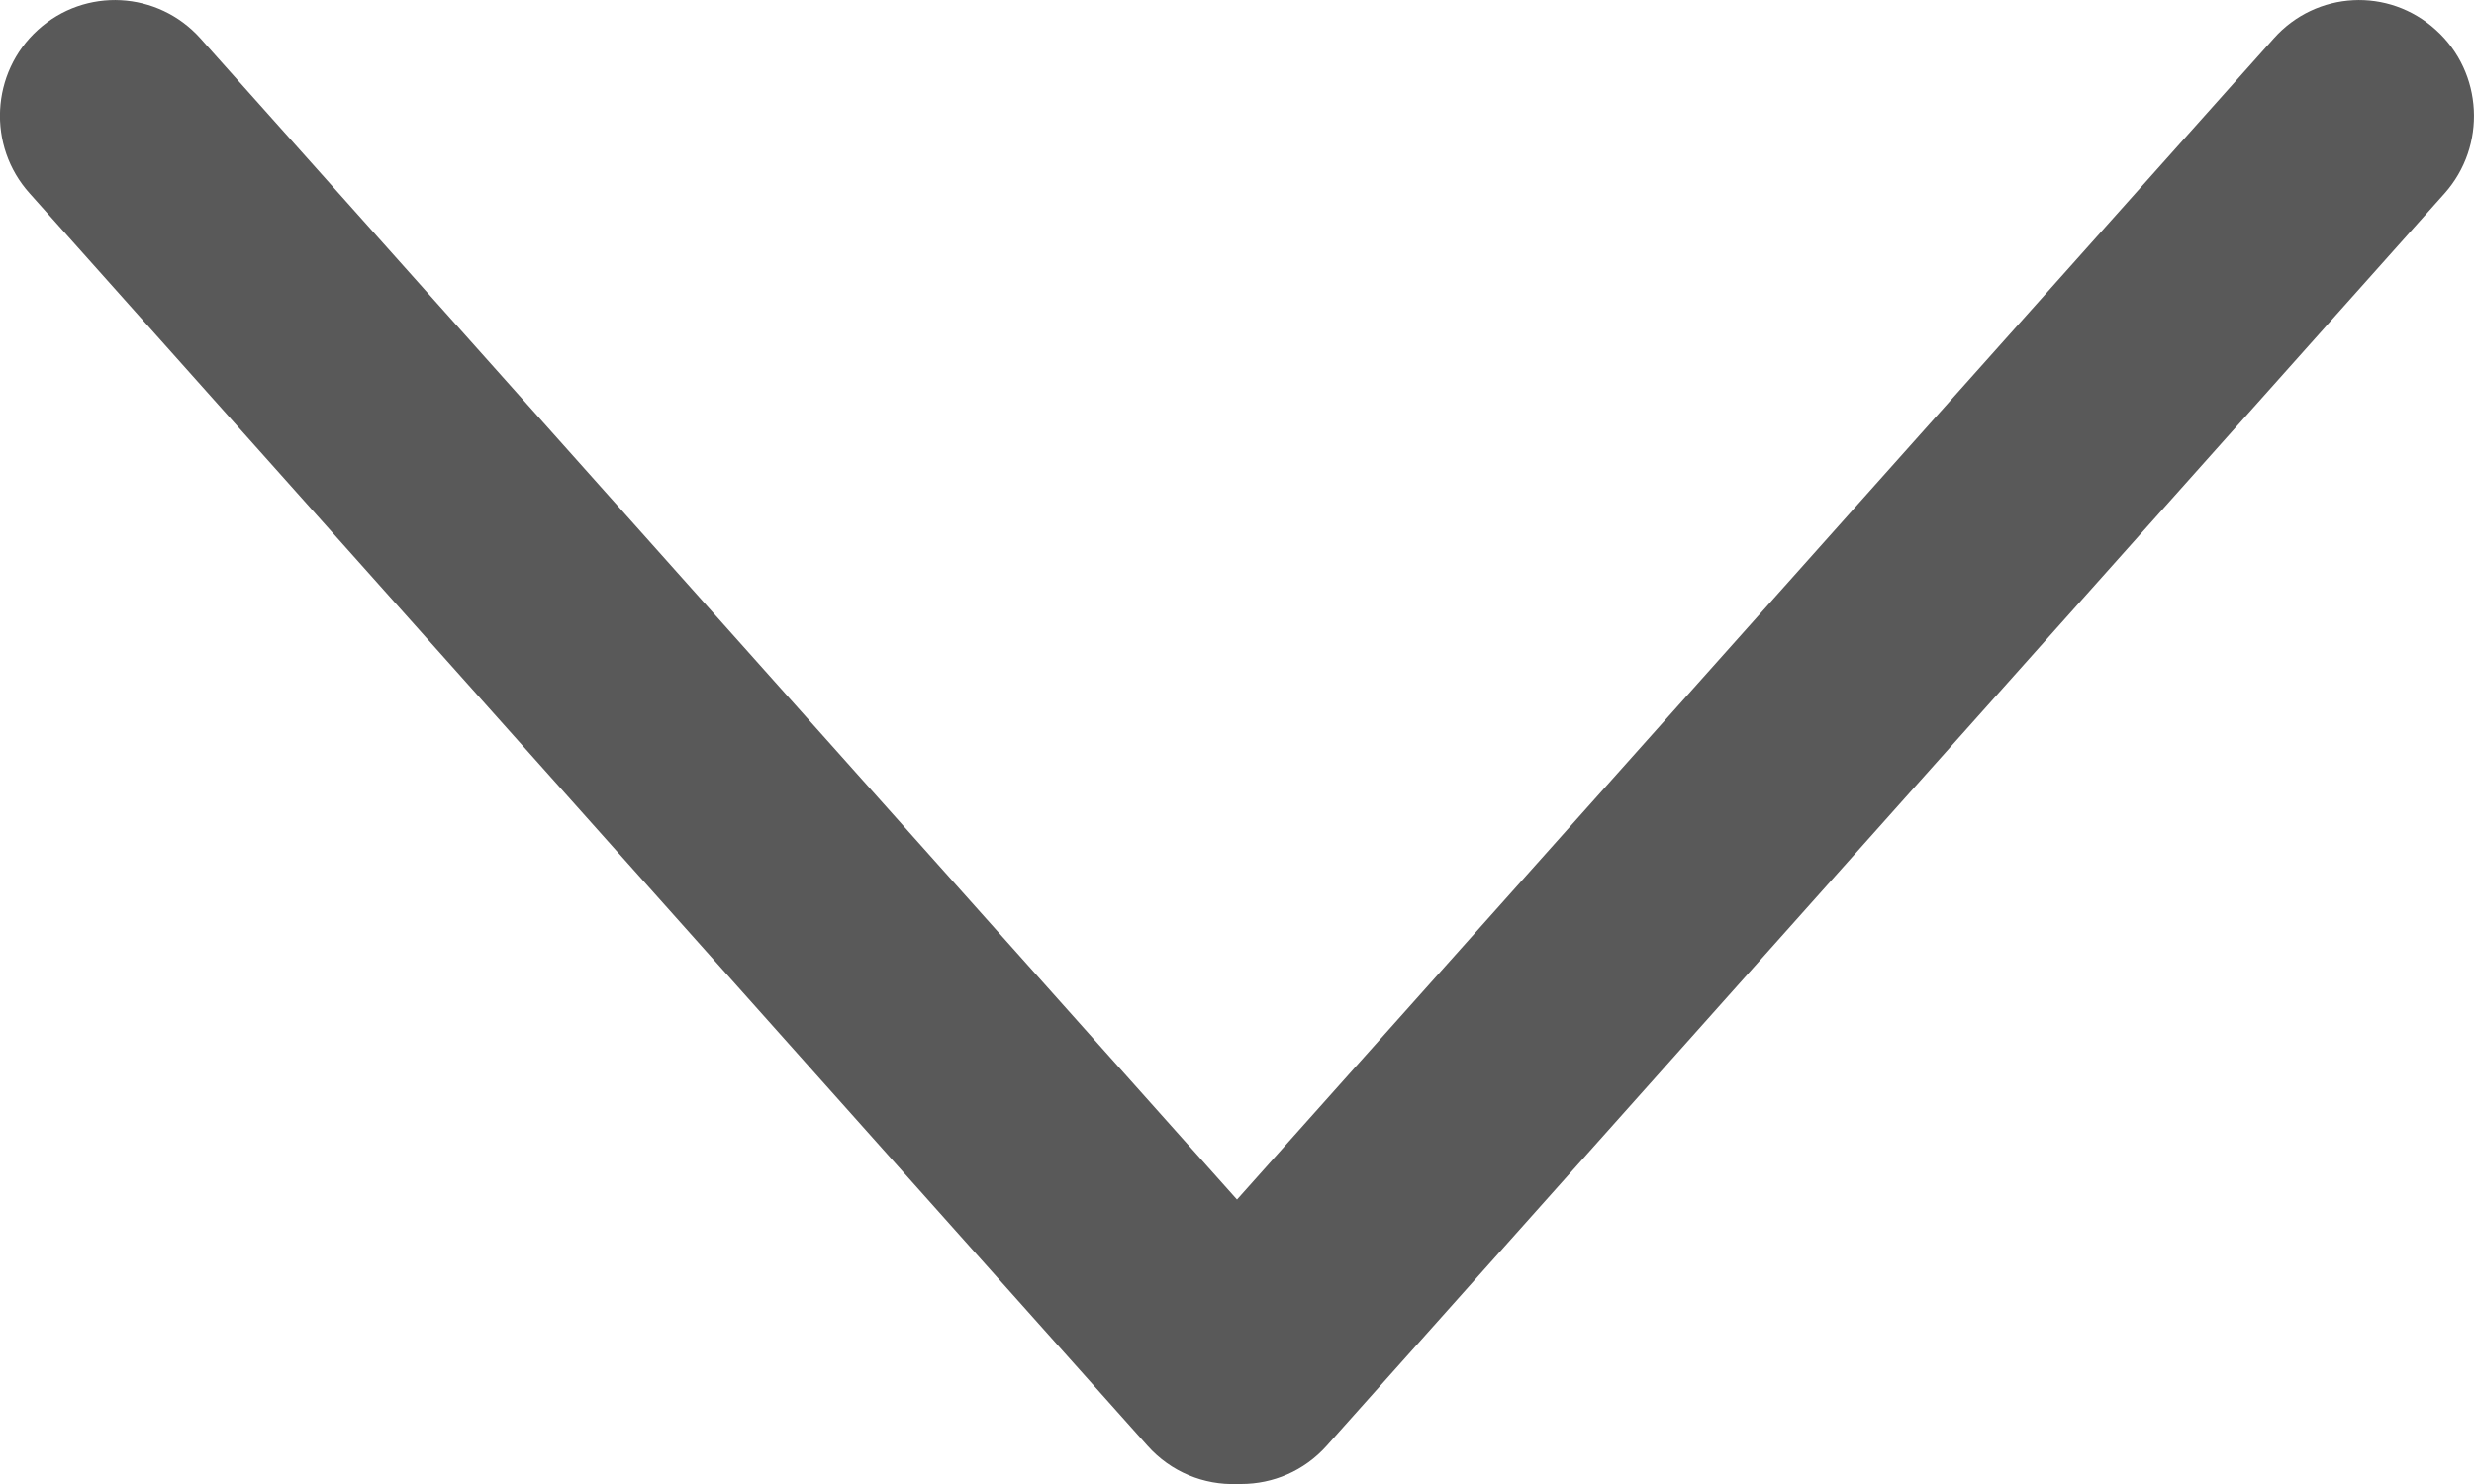 ﻿<?xml version="1.0" encoding="utf-8"?>
<svg version="1.1" xmlns:xlink="http://www.w3.org/1999/xlink" width="10px" height="6px" xmlns="http://www.w3.org/2000/svg">
  <g transform="matrix(1 0 0 1 -264 -889 )">
    <path d="M 5.017 6  C 5.012 6  5.006 6  5 6  C 4.867 6.005  4.733 5.952  4.638 5.845  C 4.638 5.845  0.12 0.782  0.12 0.782  C -0.053 0.59  -0.037 0.293  0.153 0.121  C 0.344 -0.053  0.638 -0.037  0.81 0.155  C 0.81 0.155  5 4.85  5 4.85  C 5 4.85  9.191 0.155  9.191 0.155  C 9.362 -0.037  9.655 -0.053  9.846 0.121  C 10.037 0.293  10.052 0.59  9.881 0.782  C 9.881 0.782  5.363 5.845  5.363 5.845  C 5.271 5.948  5.145 6  5.017 6  Z " fill-rule="nonzero" fill="#000000" stroke="none" fill-opacity="0.651" transform="matrix(1 0 0 1 264 889 )" />
  </g>
</svg>